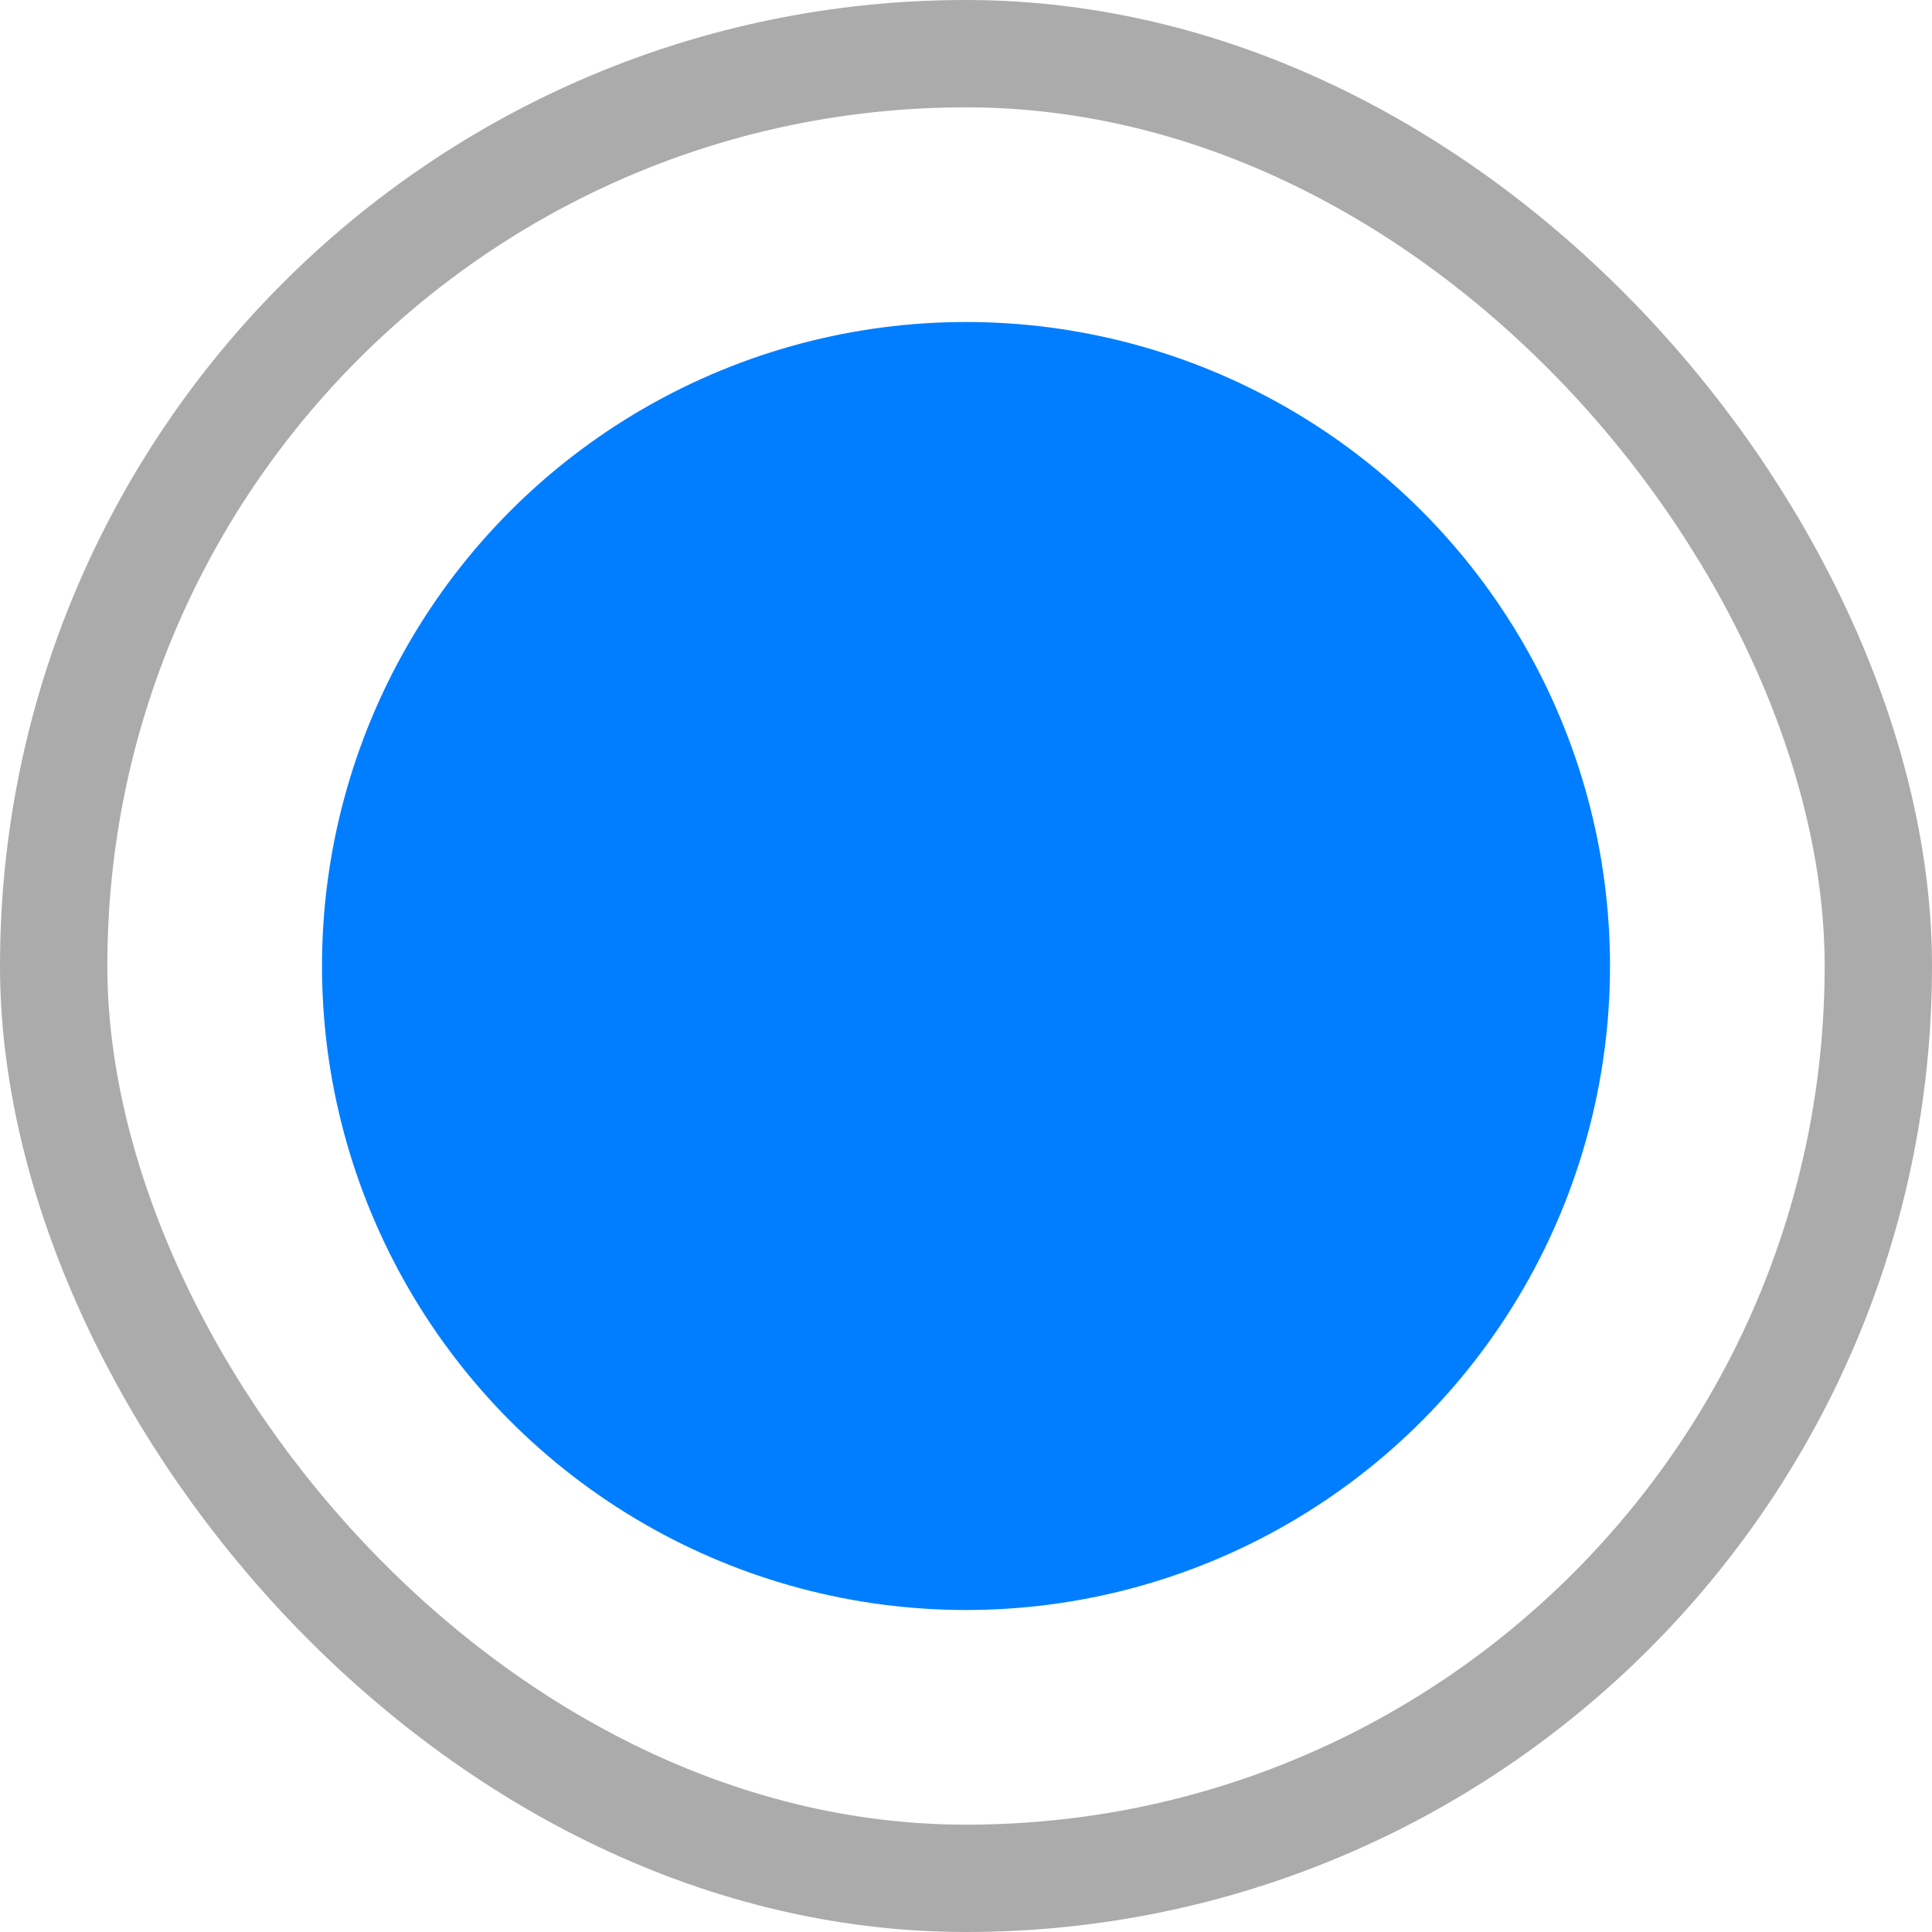 <svg width="18" height="18" viewBox="0 0 18 18" fill="none" xmlns="http://www.w3.org/2000/svg">
<rect x="0.5" y="0.5" width="17" height="17" rx="8.5" stroke="#ABABAB"/>
<circle cx="9" cy="9" r="6" fill="#007EFF"/>
</svg>

